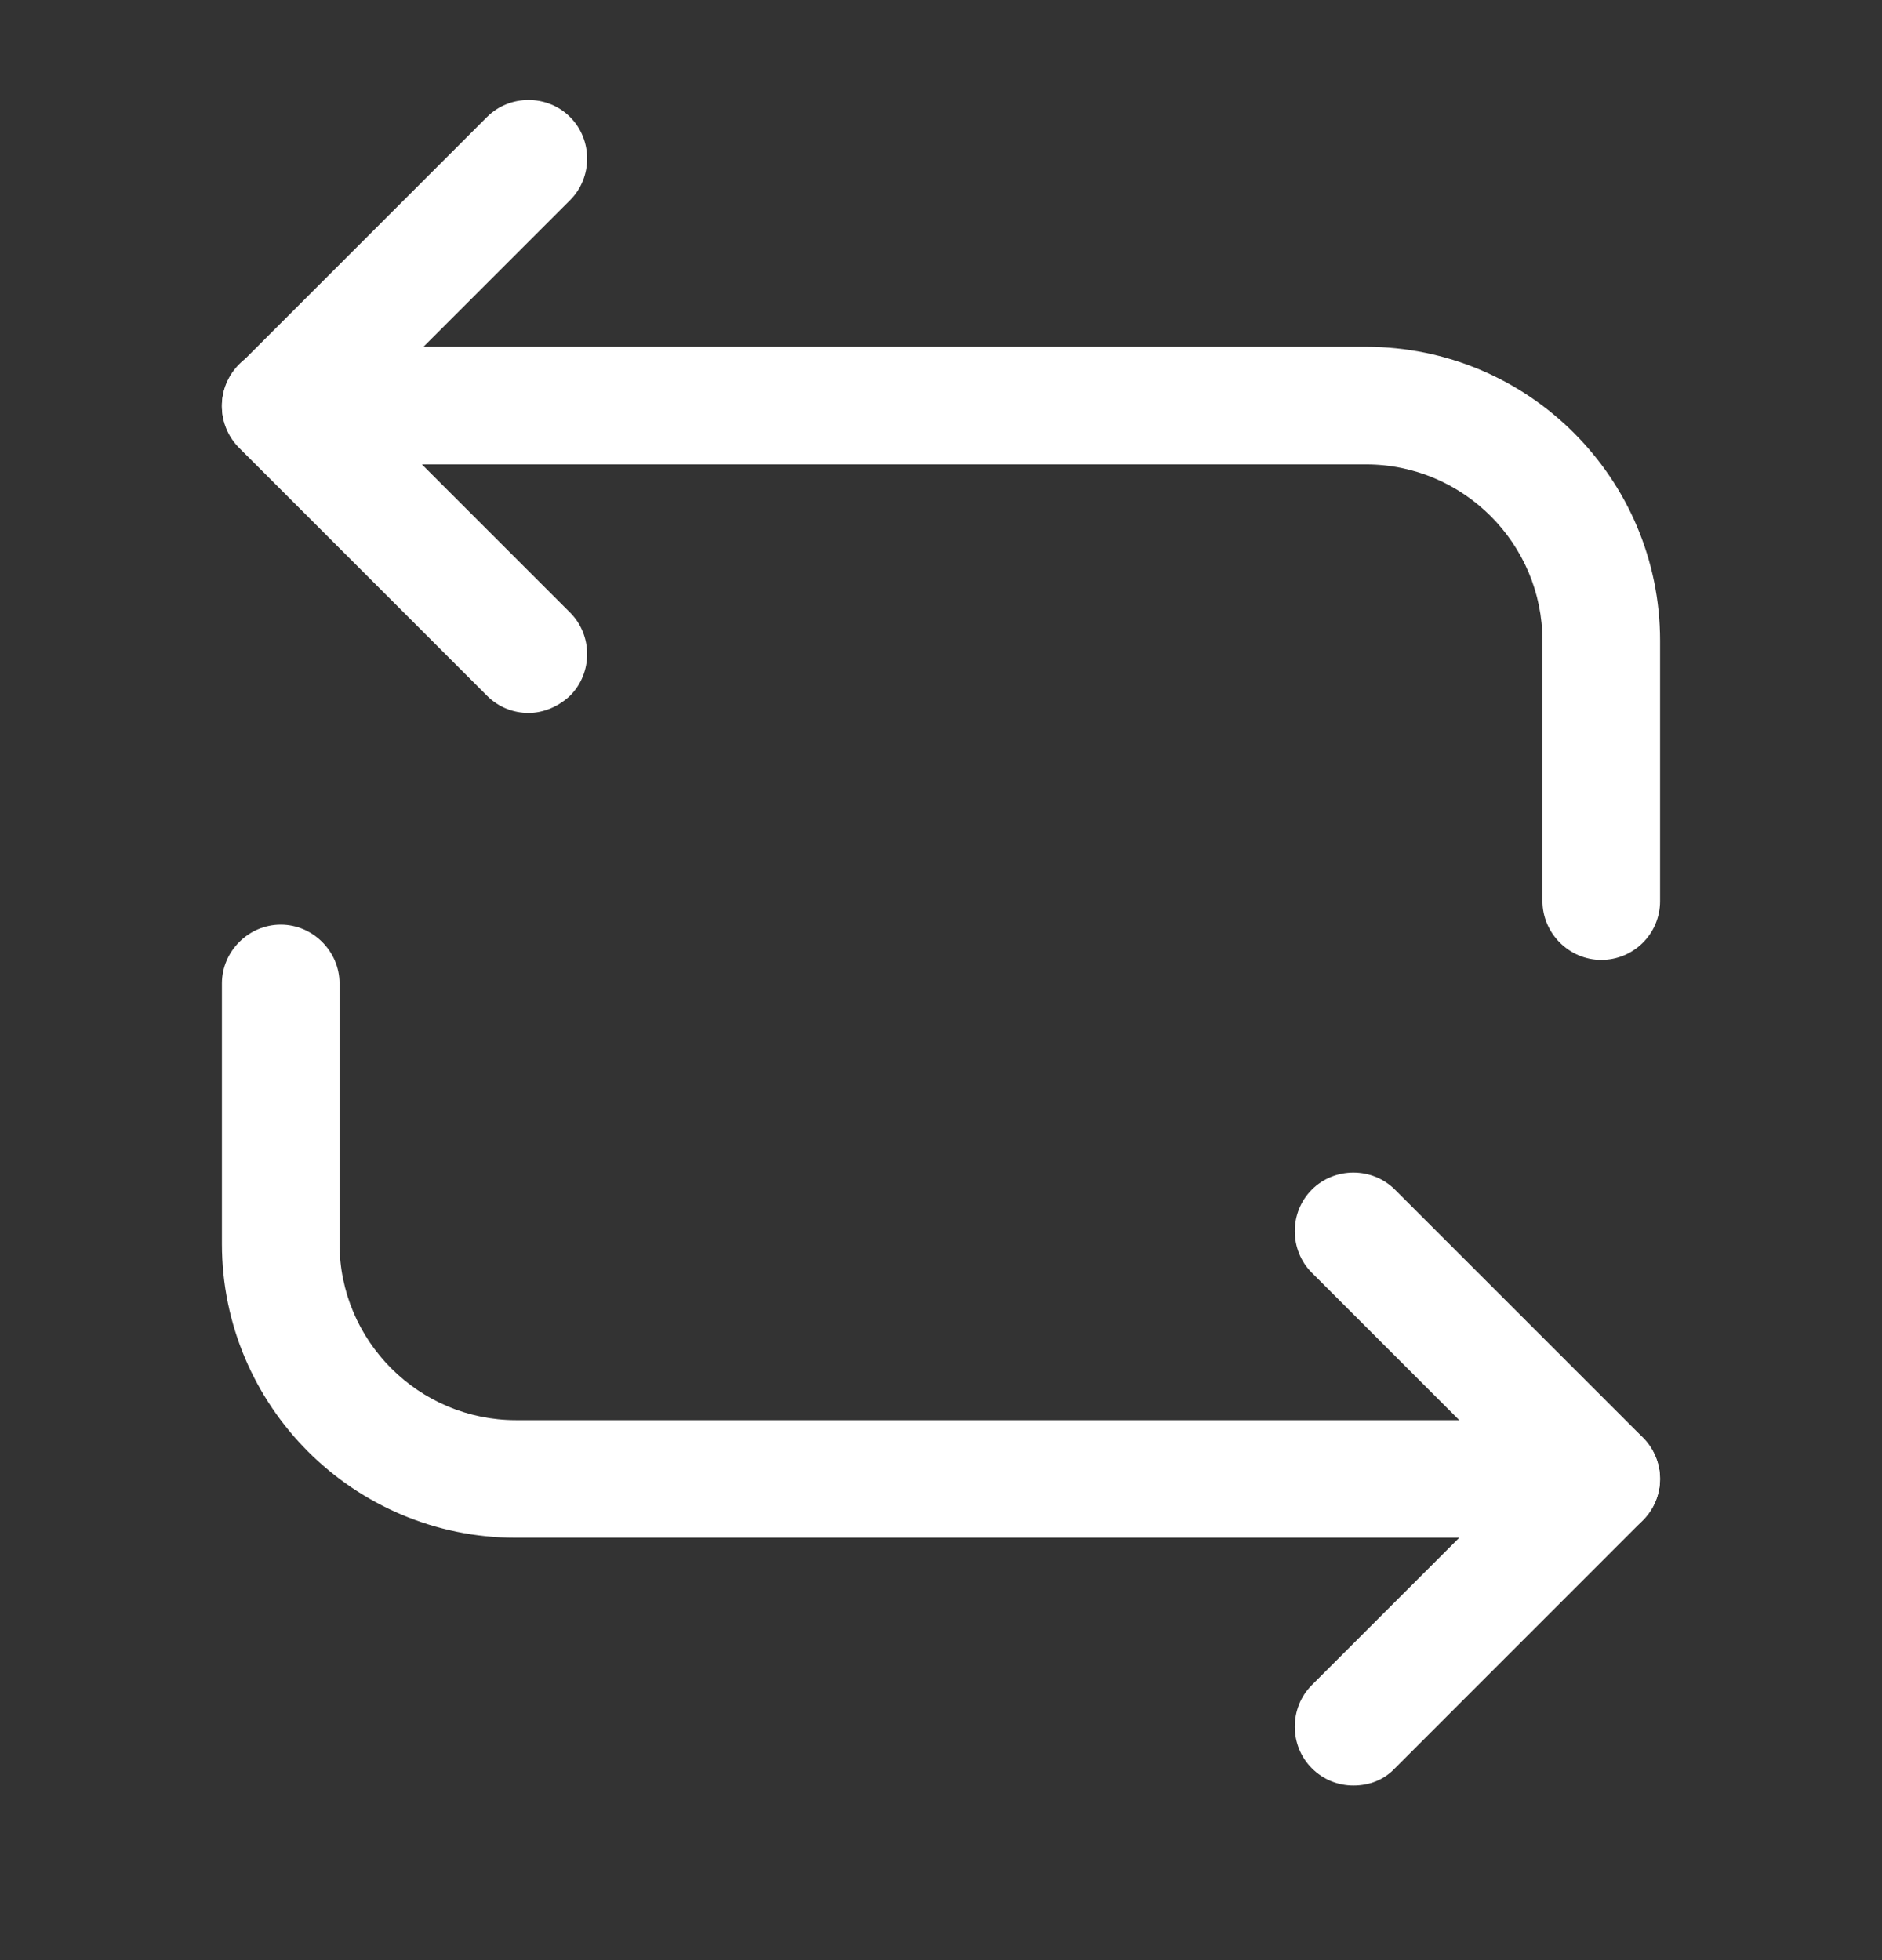 <svg width="24" height="25" viewBox="0 0 24 25" fill="none" xmlns="http://www.w3.org/2000/svg">
	<rect x="0" y="0" width="24" height="25" fill="#333333" stroke="none"/>
	<path d="M20.42 12.243C20.01 12.243 19.67 11.903 19.67 11.493V8.173C19.67 6.933 18.66 5.923 17.42 5.923H3.58C3.17 5.923 2.83 5.583 2.83 5.173C2.83 4.763 3.17 4.423 3.58 4.423H17.42C19.49 4.423 21.17 6.103 21.17 8.173V11.493C21.17 11.913 20.83 12.243 20.42 12.243Z" fill="white" />
	<path d="M6.74 9.093C6.55 9.093 6.36 9.023 6.21 8.873L3.05 5.713C2.91 5.573 2.83 5.383 2.83 5.183C2.83 4.983 2.91 4.793 3.05 4.653L6.21 1.493C6.5 1.203 6.98 1.203 7.27 1.493C7.56 1.783 7.56 2.263 7.27 2.553L4.64 5.183L7.27 7.813C7.56 8.103 7.56 8.583 7.27 8.873C7.12 9.013 6.93 9.093 6.74 9.093Z" fill="white" />
	<path d="M20.42 19.613H6.58C4.51 19.613 2.83 17.933 2.83 15.863V12.543C2.83 12.133 3.17 11.793 3.58 11.793C3.99 11.793 4.33 12.133 4.33 12.543V15.863C4.33 17.103 5.34 18.113 6.58 18.113H20.42C20.83 18.113 21.17 18.453 21.17 18.863C21.17 19.273 20.83 19.613 20.42 19.613Z" fill="white" />
	<path d="M17.259 22.773C17.069 22.773 16.879 22.703 16.729 22.553C16.439 22.263 16.439 21.782 16.729 21.492L19.359 18.863L16.729 16.233C16.439 15.943 16.439 15.463 16.729 15.173C17.019 14.883 17.499 14.883 17.789 15.173L20.949 18.333C21.089 18.473 21.169 18.663 21.169 18.863C21.169 19.063 21.089 19.253 20.949 19.392L17.789 22.553C17.649 22.703 17.459 22.773 17.259 22.773Z" fill="white" />
</svg>
